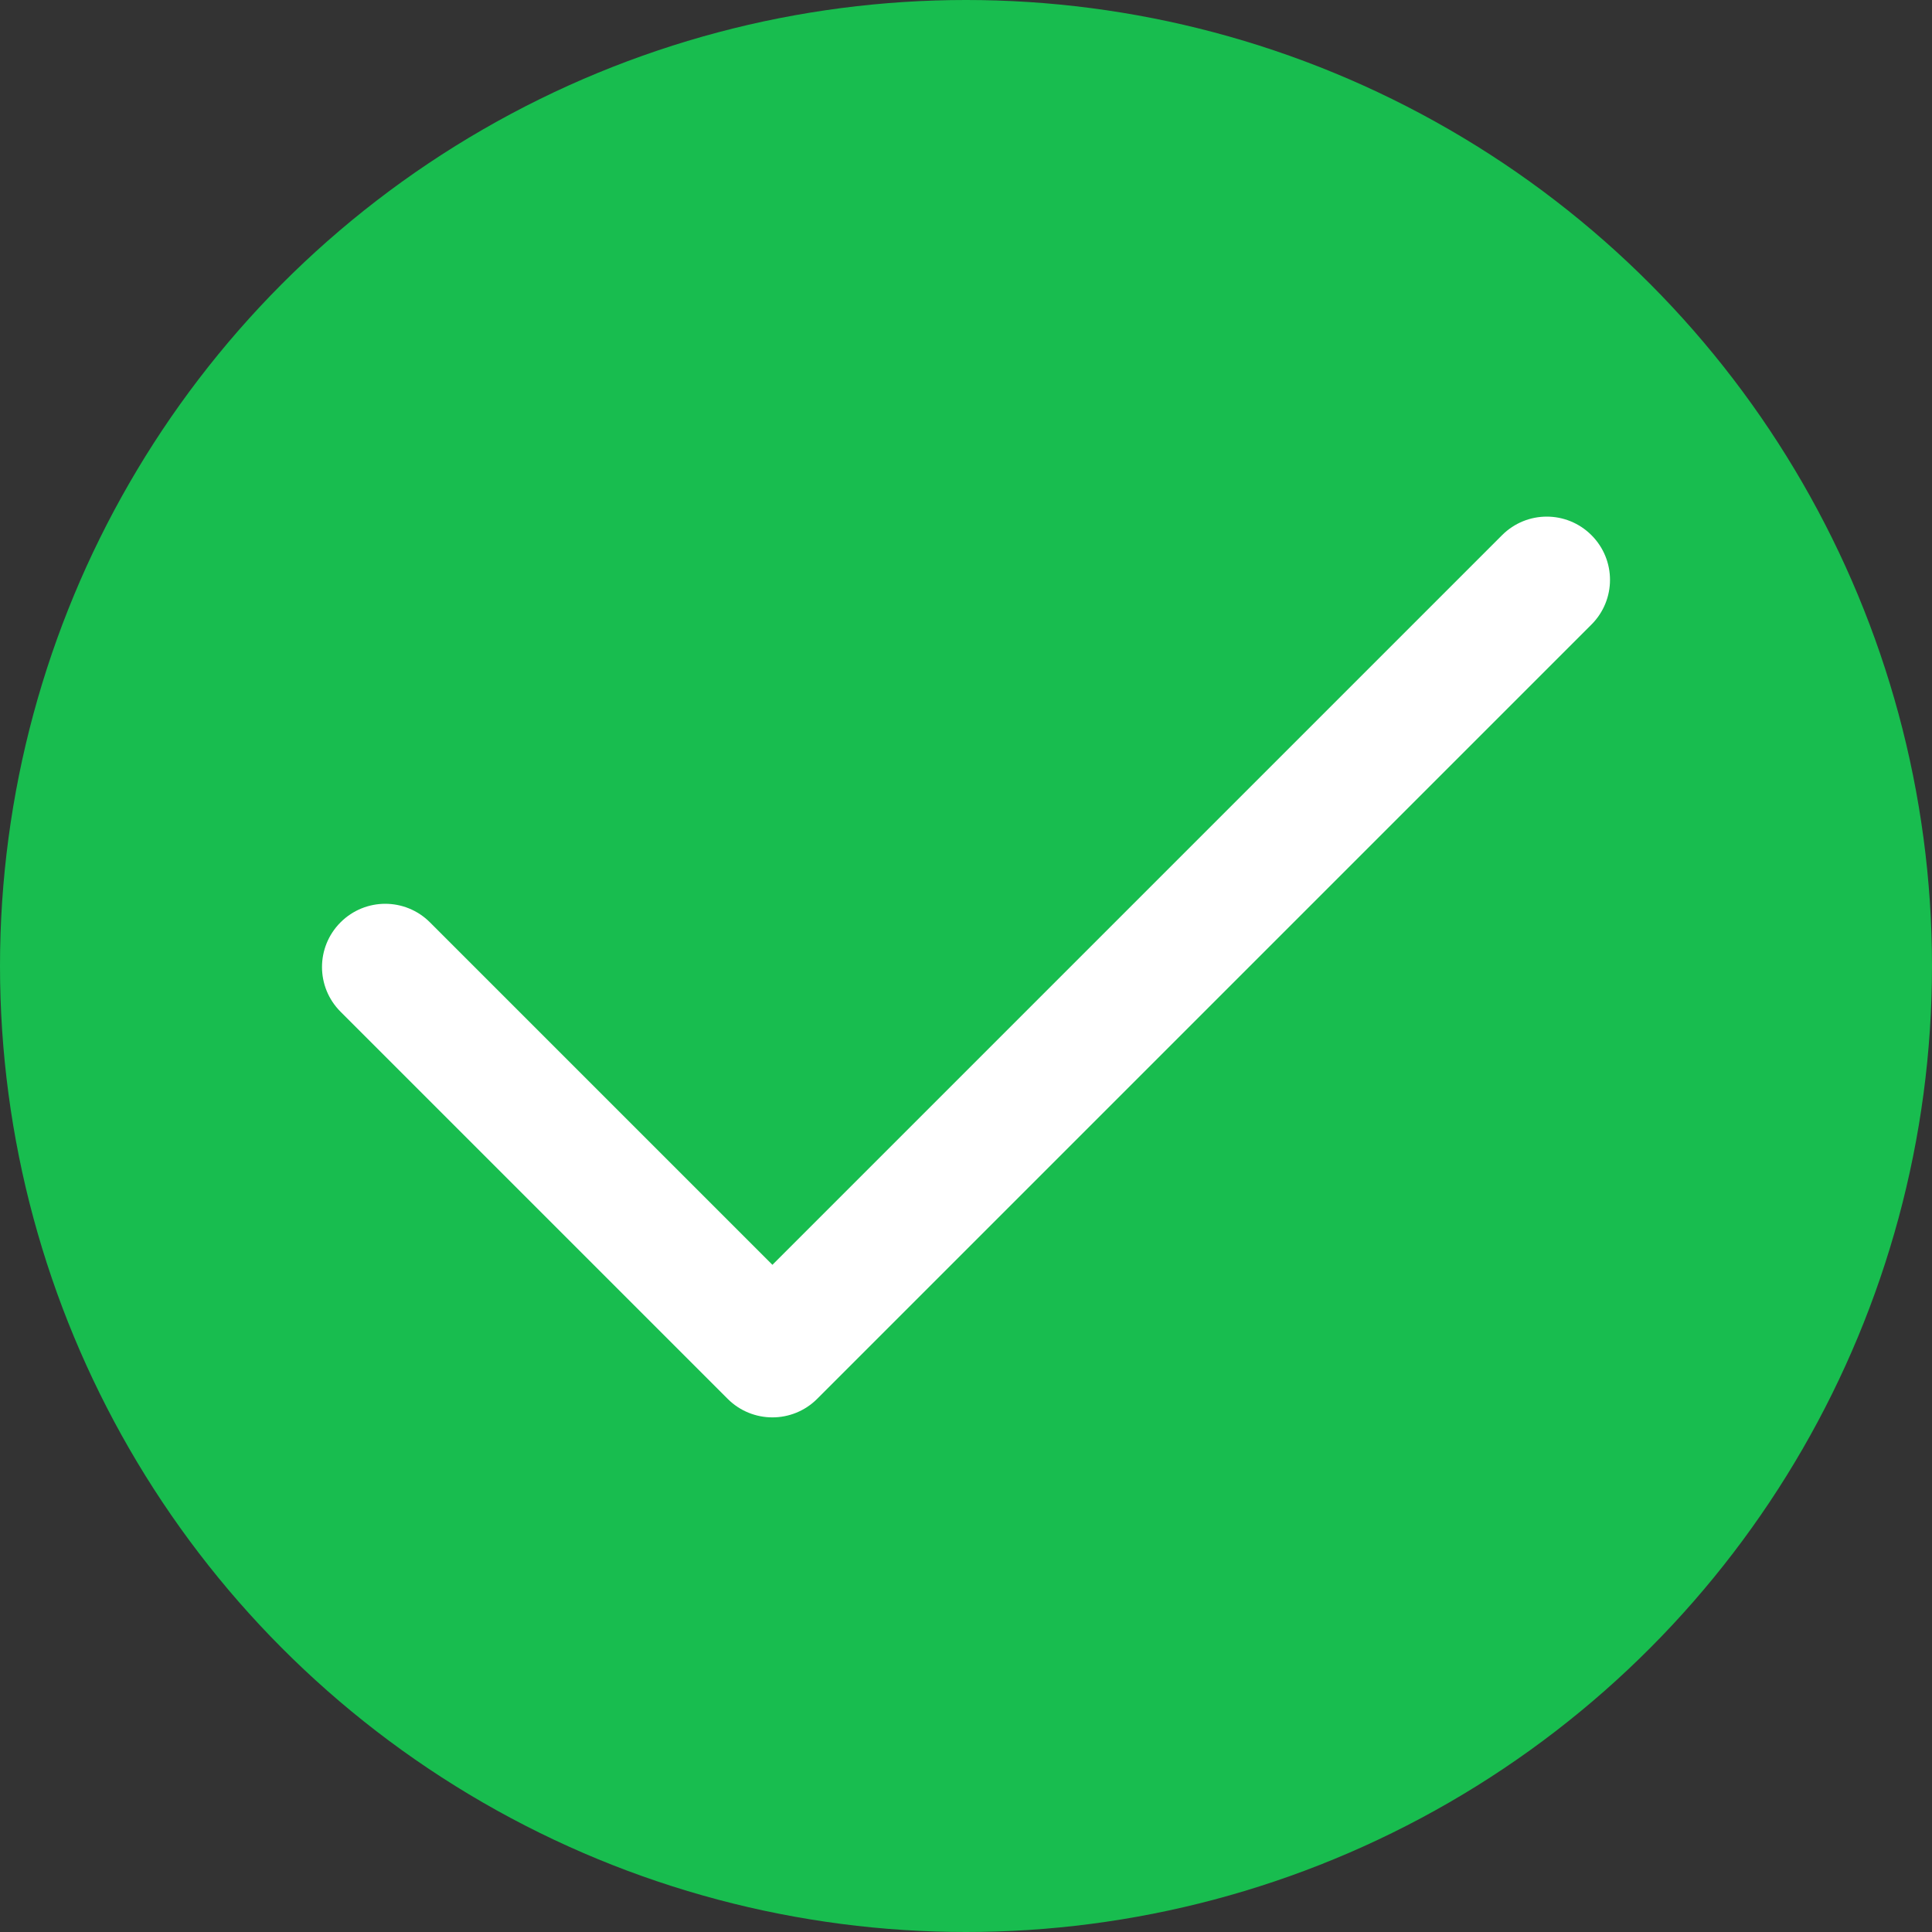 <svg width="30" height="30" viewBox="0 0 30 30" fill="none" xmlns="http://www.w3.org/2000/svg">
<rect x="0" y="0" width="30" height="30" fill="#333333" stroke="none"/>
<circle cx="15" cy="15" r="15" fill="#18BD4F"/>
<path d="M11.994 22.009C11.743 22.009 11.491 21.913 11.3 21.722L5.288 15.71C4.904 15.326 4.904 14.706 5.288 14.322C5.672 13.938 6.292 13.938 6.676 14.322L11.994 19.64L23.324 8.31C23.708 7.926 24.328 7.926 24.712 8.31C25.096 8.694 25.096 9.314 24.712 9.698L12.688 21.722C12.497 21.913 12.245 22.009 11.994 22.009Z" fill="white"/>
</svg>
